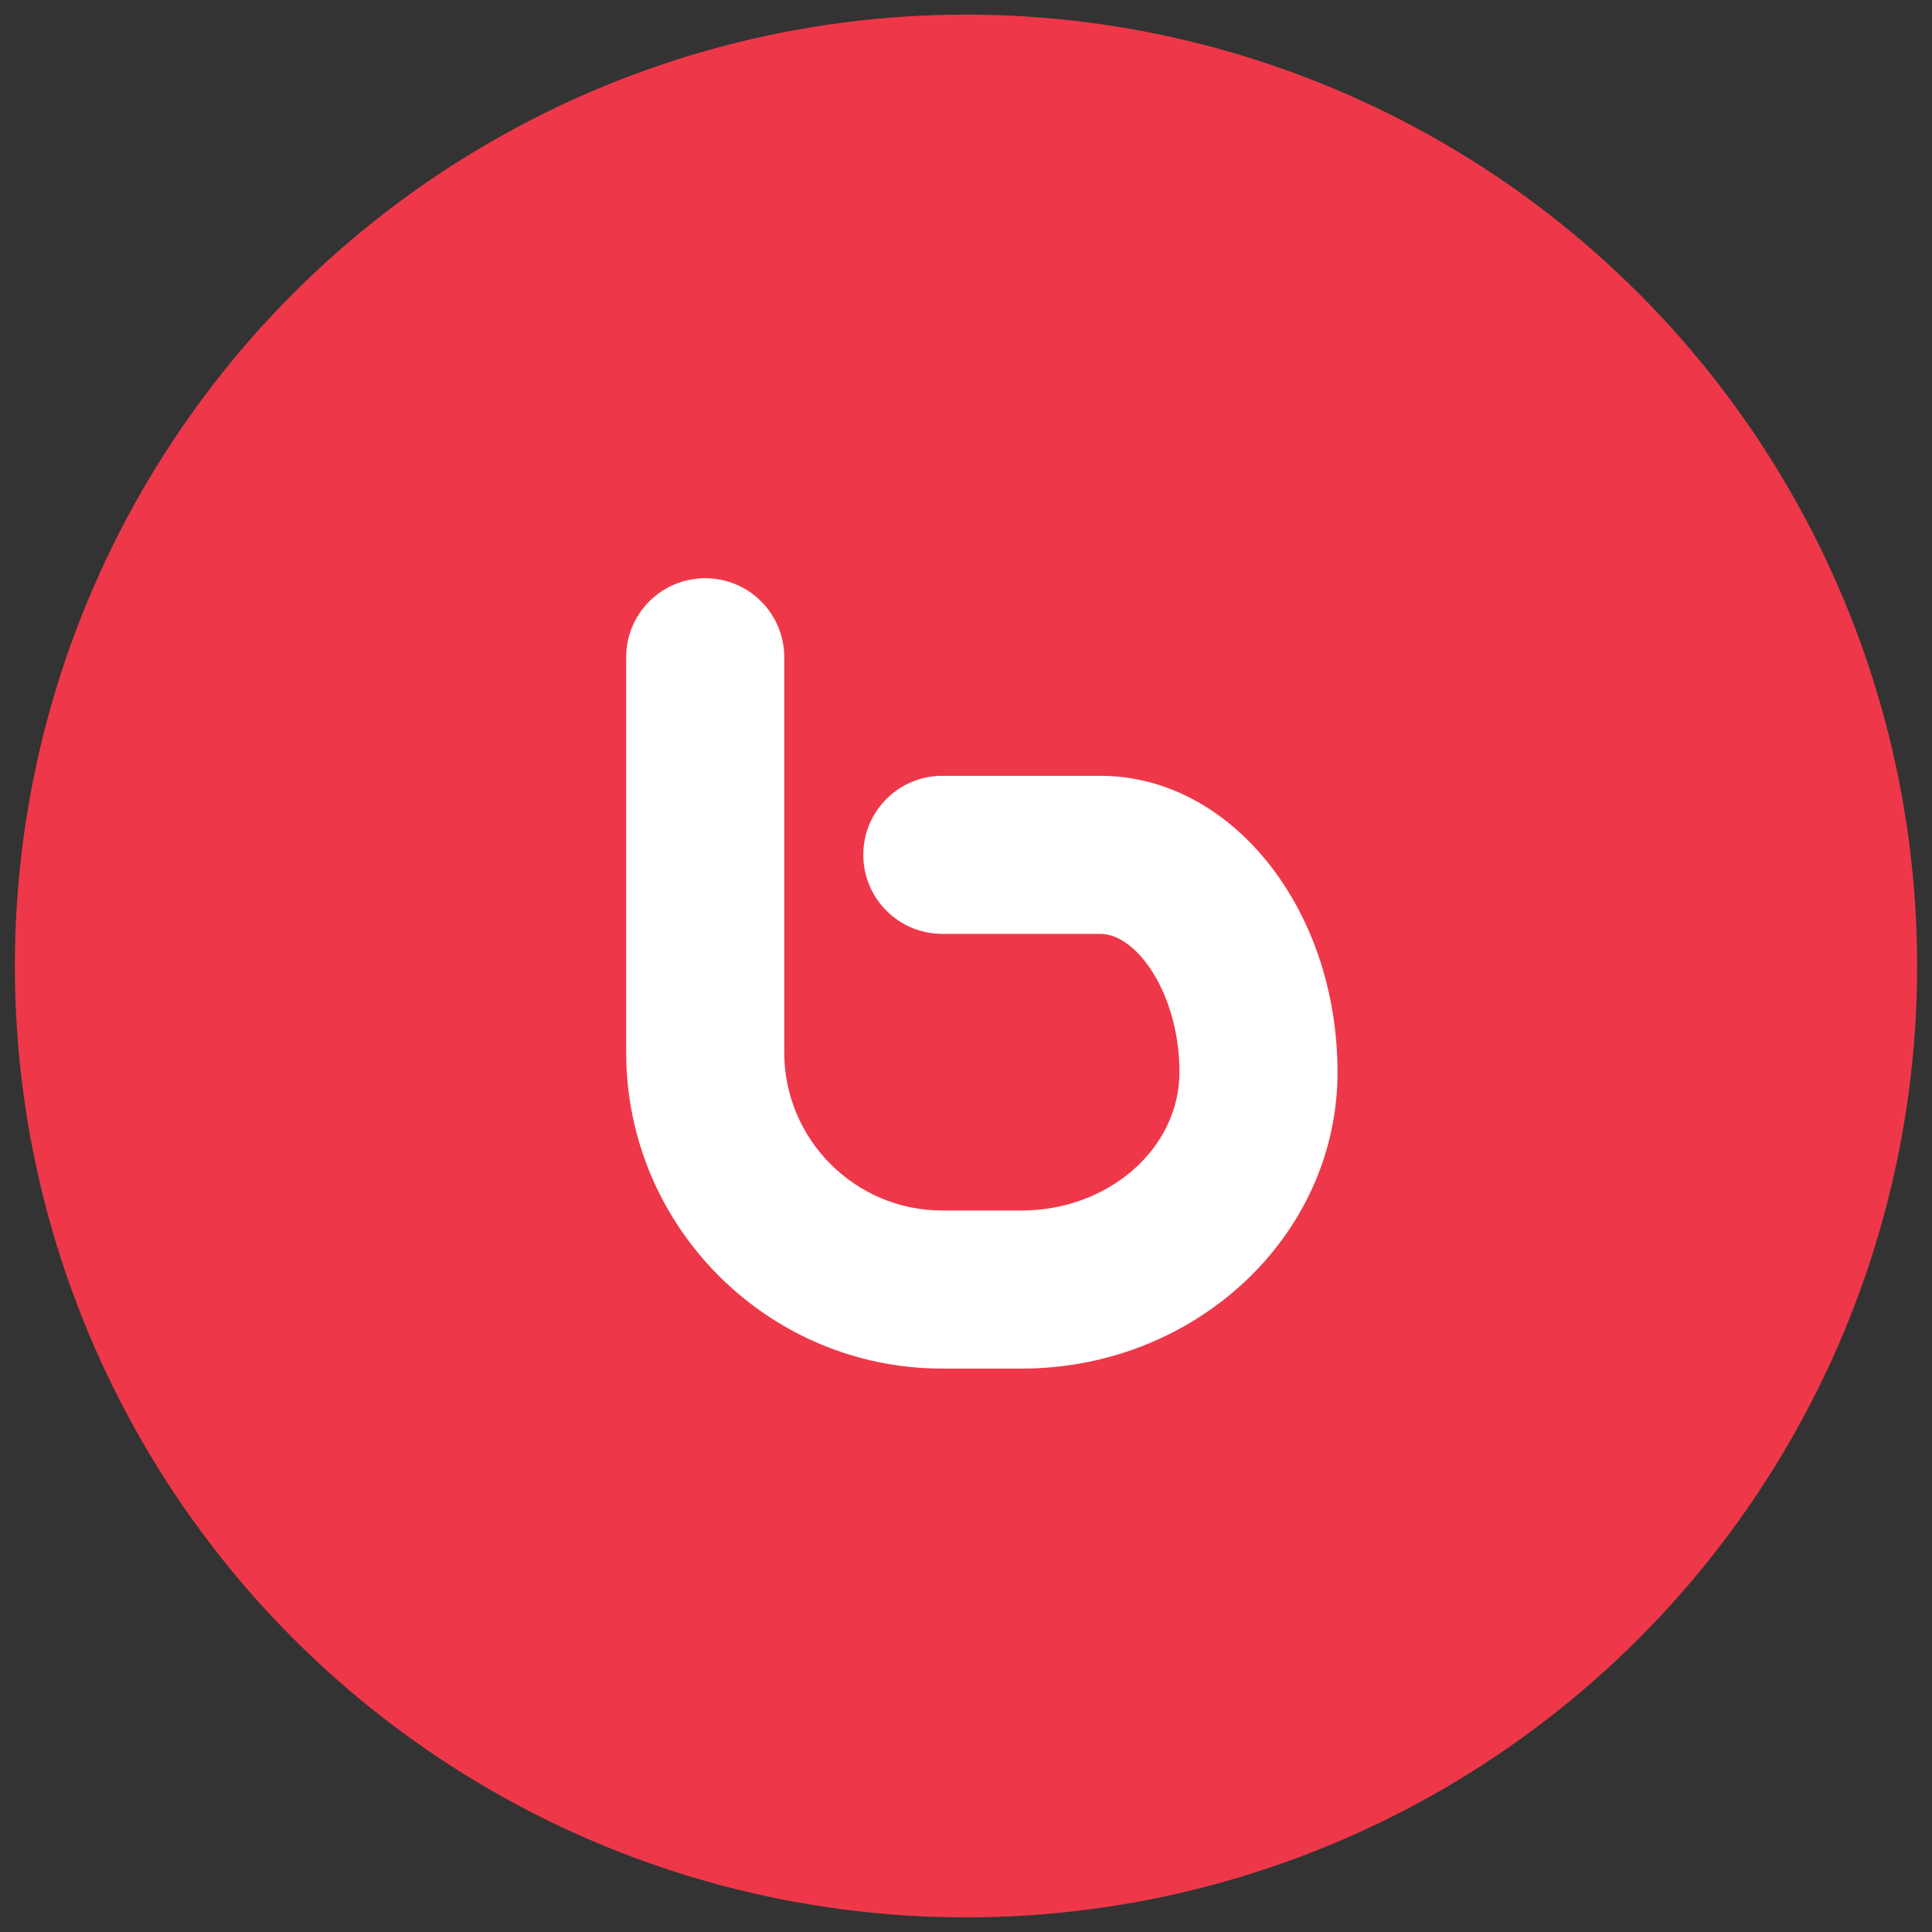 <?xml version="1.0" encoding="utf-8"?>
<!-- Generator: Adobe Illustrator 16.0.0, SVG Export Plug-In . SVG Version: 6.00 Build 0)  -->
<!DOCTYPE svg PUBLIC "-//W3C//DTD SVG 1.1//EN" "http://www.w3.org/Graphics/SVG/1.1/DTD/svg11.dtd">
<svg version="1.1" id="Layer_1" xmlns="http://www.w3.org/2000/svg" xmlns:xlink="http://www.w3.org/1999/xlink" x="0px" y="0px"
	 width="130px" height="130px" viewBox="0 0 130 130" enable-background="new 0 0 130 130" xml:space="preserve">
<rect x="0" y="0" width="130" height="130" fill="#333333" stroke="none"/>
<g>
	<g id="Shape_1_copy_3_22_">
		<ellipse fill="#EE3849" cx="65" cy="65" rx="64" ry="64.017"/>
	</g>
	<g id="Shape_153">
		<path fill="#FFFFFF" d="M74.044,52.203H63.407c-2.937,0-5.318,2.378-5.318,5.318c0,2.934,2.382,5.318,5.318,5.318h10.637
			c2.46,0,5.318,4.061,5.318,9.307c0,5.131-4.771,9.307-10.637,9.307h-5.318c-5.864,0-10.637-4.772-10.637-10.637V44.225
			c0-2.94-2.381-5.318-5.318-5.318c-2.937,0-5.318,2.378-5.318,5.318v26.592c0,11.729,9.544,21.273,21.273,21.273h5.318
			c11.73,0,21.273-8.948,21.273-19.943C89.999,61.146,82.842,52.203,74.044,52.203z"/>
	</g>
</g>
</svg>
